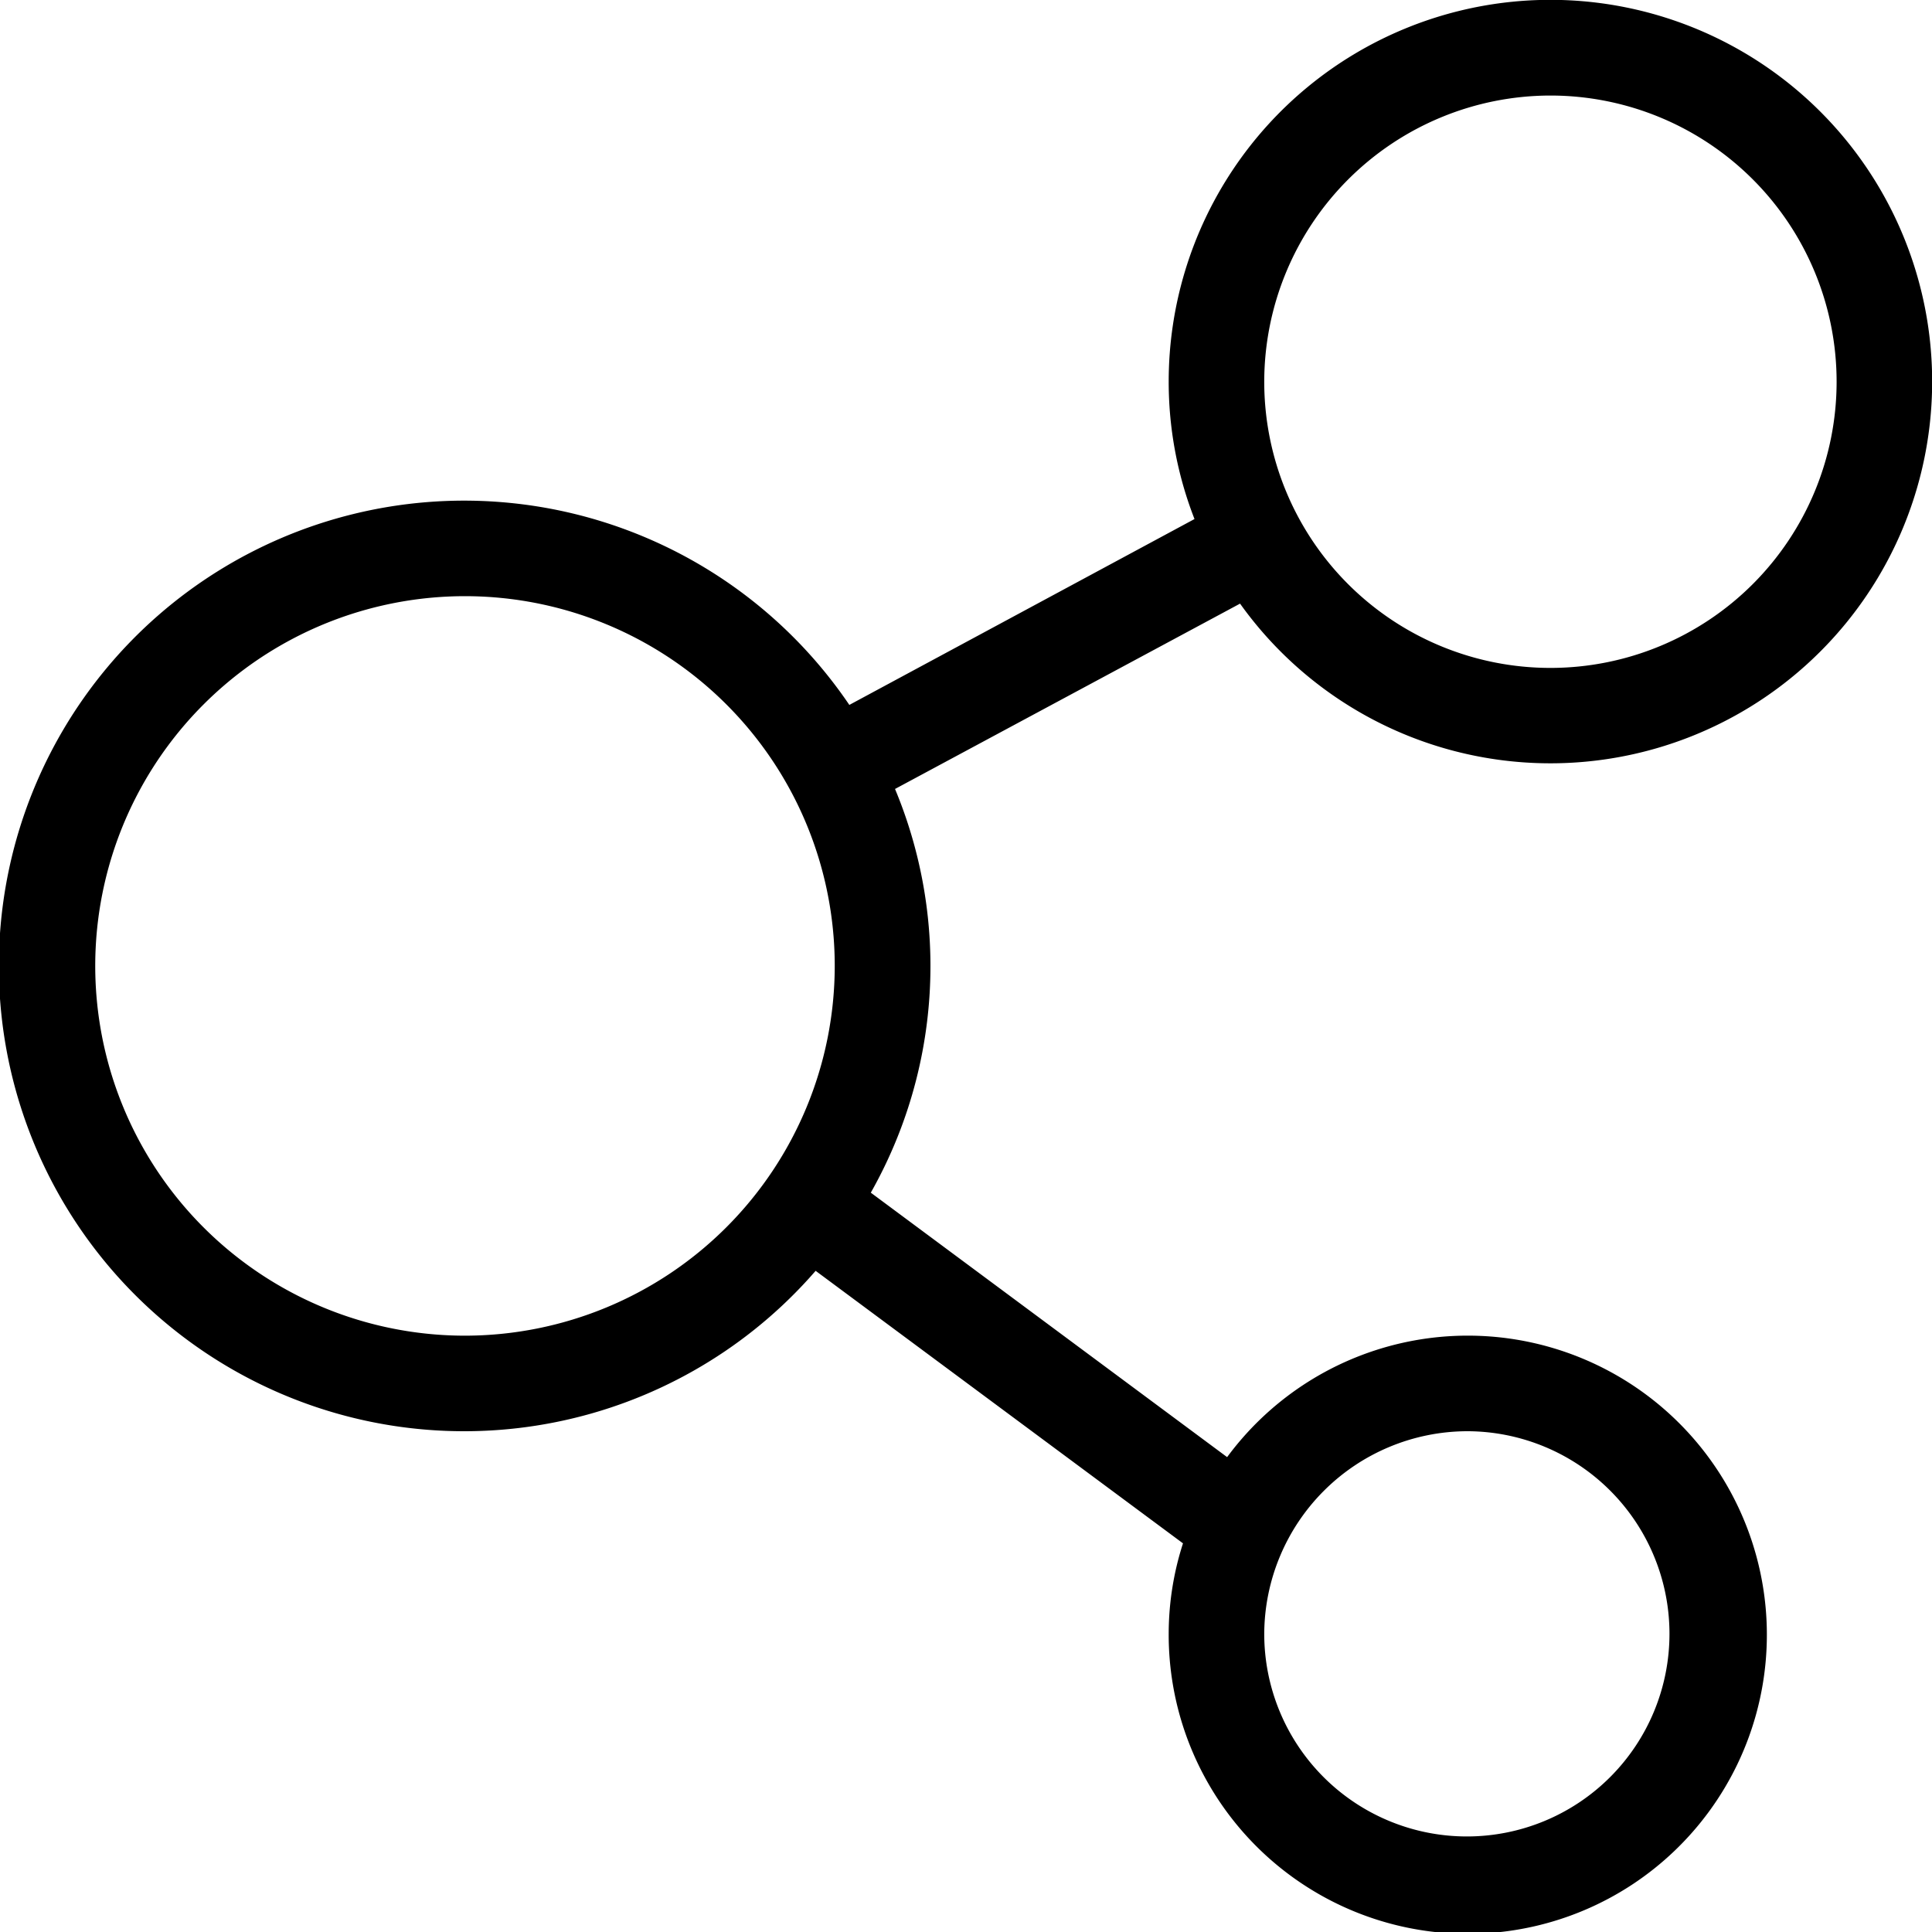 <svg xmlns="http://www.w3.org/2000/svg" viewBox="0 0 125.77 125.77"><defs><style>.cls-1{stroke:#000;stroke-miterlimit:10;stroke-width:3.5px;}</style></defs><title>connection illustration</title><g id="Layer_2" data-name="Layer 2"><g id="Sample"><path class="cls-1" d="M100.93,47.94a23.1,23.1,0,1,0-23.1-23.09A22.8,22.8,0,0,0,80,34.57L54.69,48.2A28.54,28.54,0,1,0,52.8,80.33L79.1,99.84a17.45,17.45,0,0,0-1.27,6.52,17.72,17.72,0,1,0,2.49-9L54.37,78.1A28.22,28.22,0,0,0,56,50.59L81.3,37A23.07,23.07,0,0,0,100.93,47.94ZM95.49,91.42a14.94,14.94,0,1,1-14.94,14.94A15,15,0,0,1,95.49,91.42ZM30.28,88.7A25.82,25.82,0,1,1,56.09,62.89,25.84,25.84,0,0,1,30.28,88.7ZM100.93,4.47A20.38,20.38,0,1,1,80.55,24.85,20.4,20.4,0,0,1,100.93,4.47Z"/></g></g></svg>